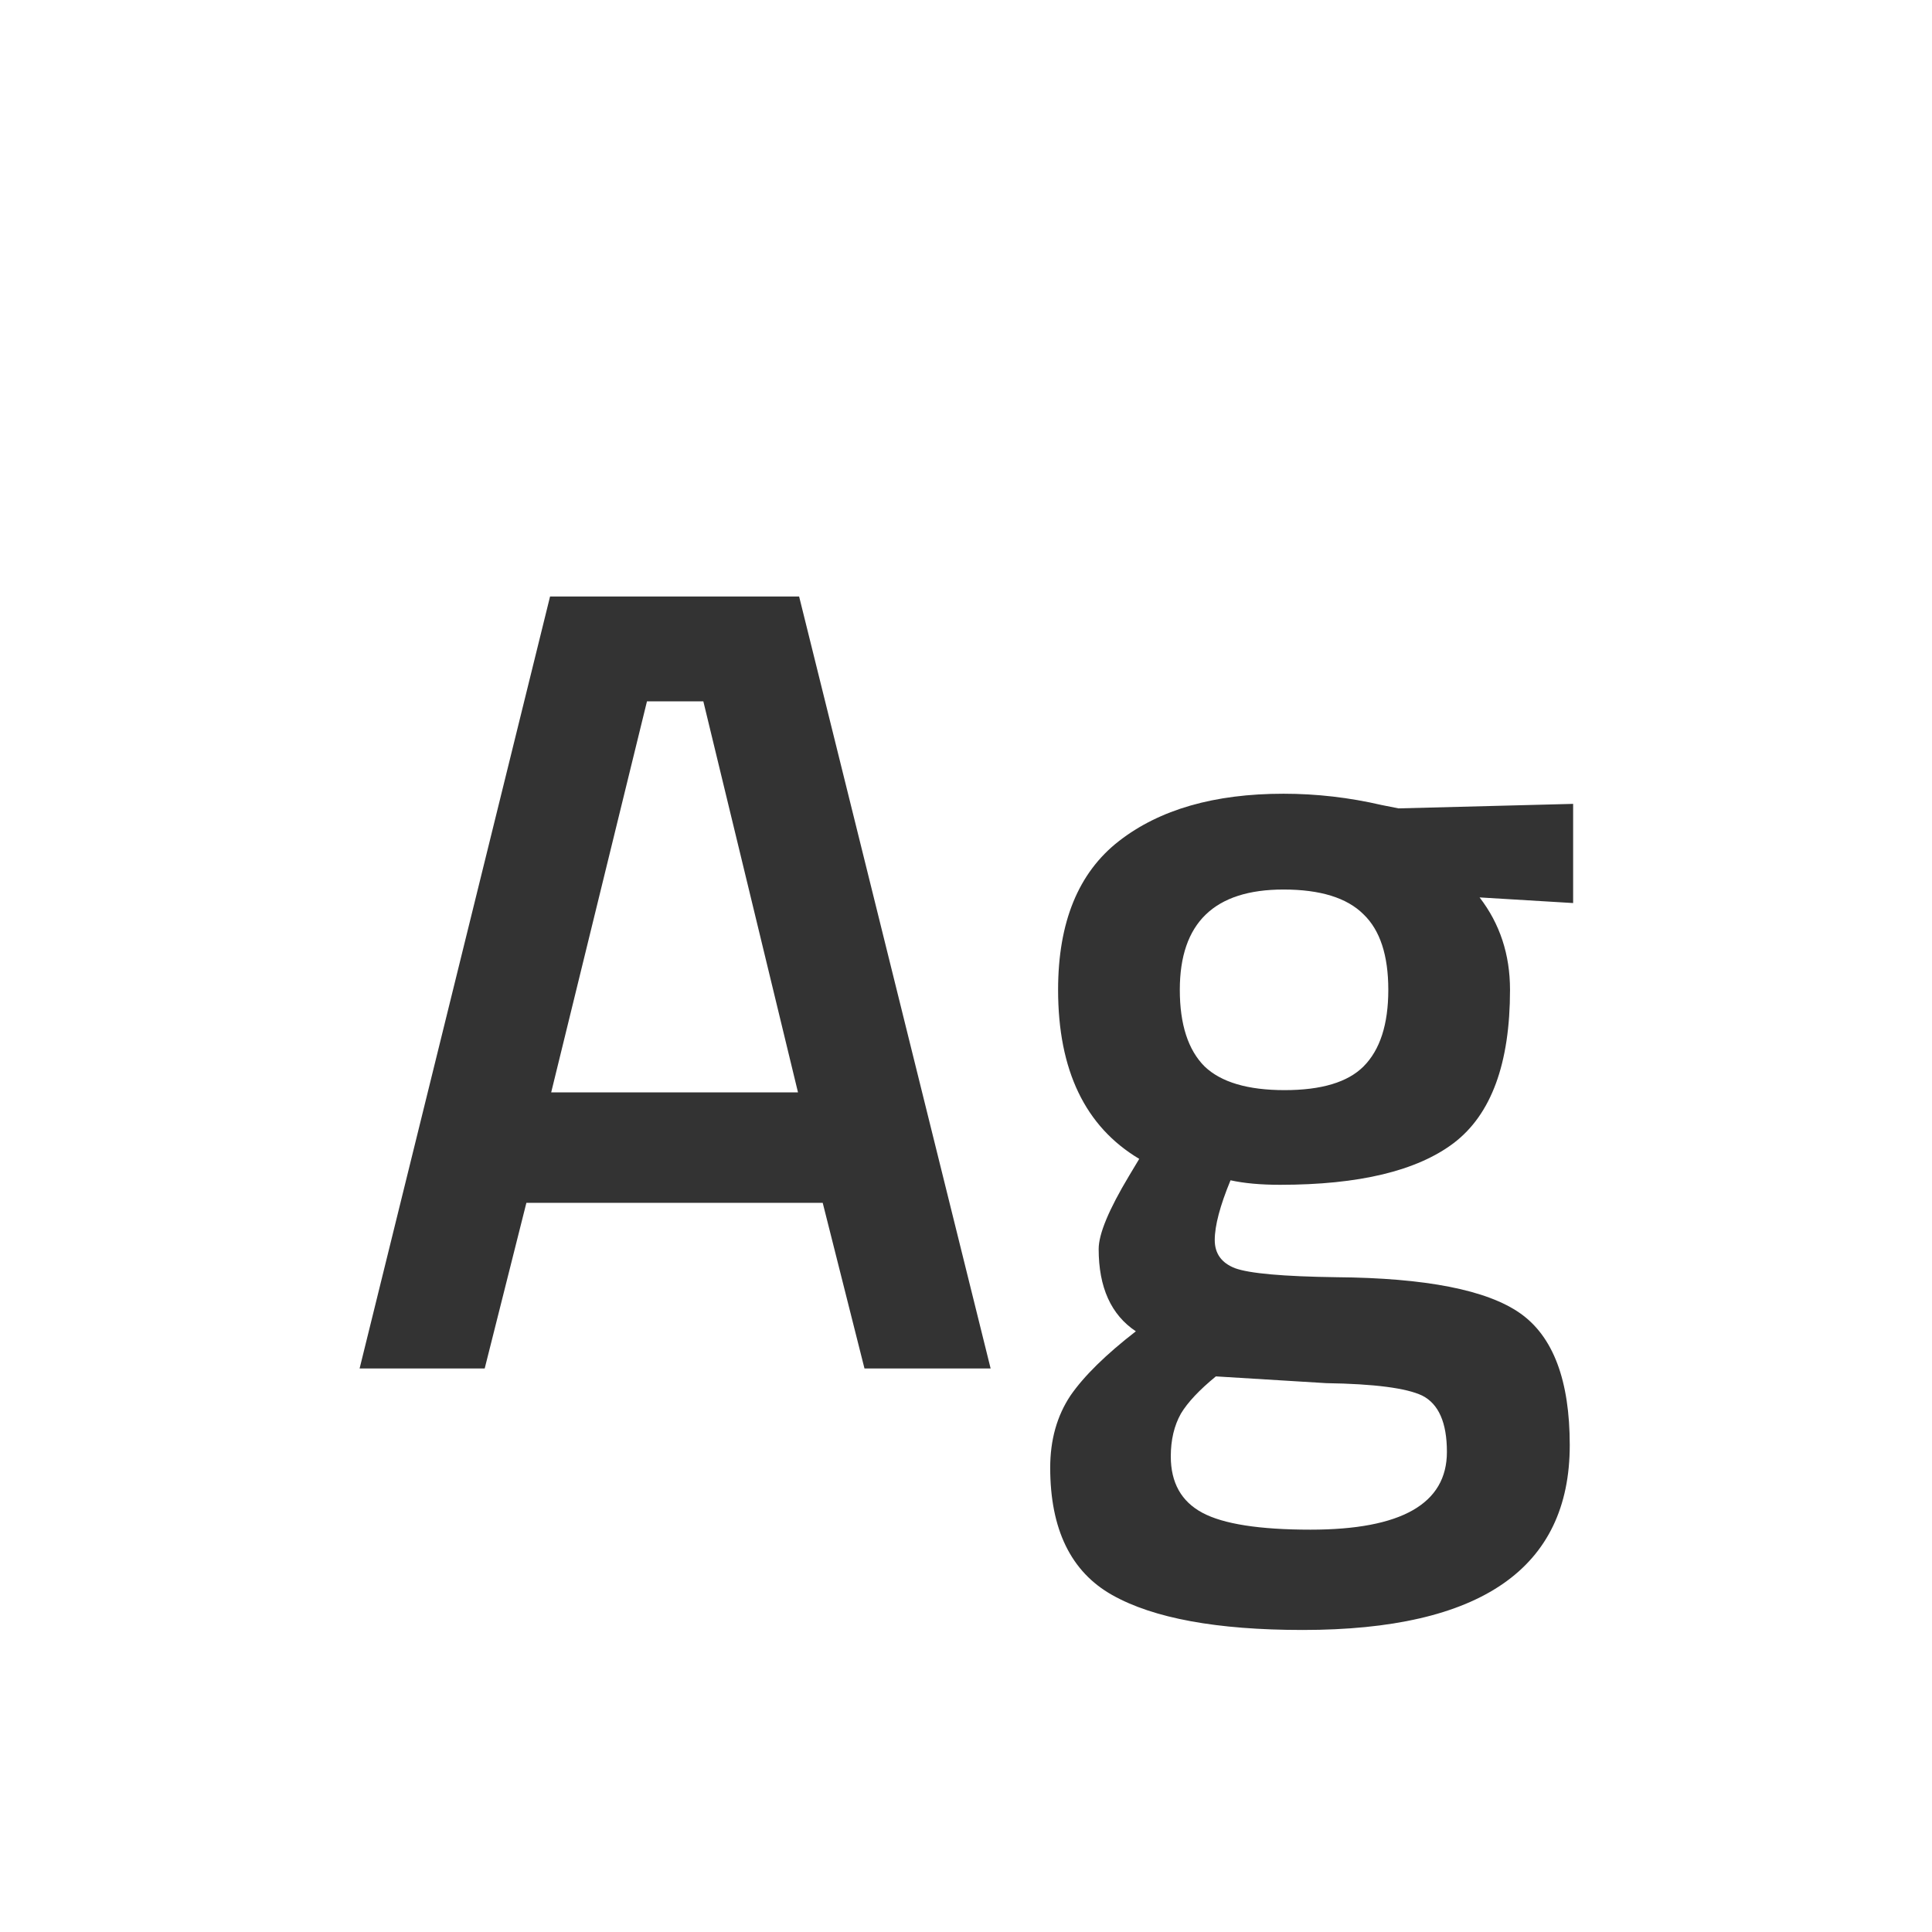 <svg width="24" height="24" viewBox="0 0 24 24" fill="none" xmlns="http://www.w3.org/2000/svg">
<path d="M4.467 17L6.833 7.41H9.927L12.306 17H10.739L10.22 14.942H6.539L6.021 17H4.467ZM8.037 8.712L6.847 13.57H9.913L8.737 8.712H8.037ZM19.5 17.952C19.5 19.483 18.394 20.248 16.182 20.248C15.118 20.248 14.329 20.103 13.816 19.814C13.303 19.525 13.046 18.997 13.046 18.232C13.046 17.887 13.13 17.588 13.298 17.336C13.466 17.093 13.737 16.827 14.11 16.538C13.802 16.333 13.648 15.992 13.648 15.516C13.648 15.329 13.774 15.026 14.026 14.606L14.152 14.396C13.48 13.995 13.144 13.295 13.144 12.296C13.144 11.456 13.396 10.84 13.9 10.448C14.404 10.056 15.085 9.86 15.944 9.86C16.355 9.86 16.761 9.907 17.162 10L17.372 10.042L19.542 9.986V11.218L18.38 11.148C18.632 11.475 18.758 11.857 18.758 12.296C18.758 13.211 18.525 13.845 18.058 14.2C17.601 14.545 16.882 14.718 15.902 14.718C15.659 14.718 15.454 14.699 15.286 14.662C15.155 14.979 15.09 15.227 15.09 15.404C15.09 15.572 15.174 15.689 15.342 15.754C15.519 15.819 15.939 15.857 16.602 15.866C17.713 15.875 18.473 16.025 18.884 16.314C19.295 16.603 19.5 17.149 19.5 17.952ZM14.544 18.092C14.544 18.419 14.675 18.652 14.936 18.792C15.197 18.932 15.645 19.002 16.28 19.002C17.409 19.002 17.974 18.68 17.974 18.036C17.974 17.672 17.871 17.439 17.666 17.336C17.47 17.243 17.073 17.191 16.476 17.182L15.104 17.098C14.899 17.266 14.754 17.42 14.67 17.56C14.586 17.709 14.544 17.887 14.544 18.092ZM14.656 12.296C14.656 12.725 14.759 13.043 14.964 13.248C15.169 13.444 15.501 13.542 15.958 13.542C16.415 13.542 16.742 13.444 16.938 13.248C17.143 13.043 17.246 12.725 17.246 12.296C17.246 11.867 17.143 11.554 16.938 11.358C16.733 11.153 16.401 11.05 15.944 11.05C15.085 11.05 14.656 11.465 14.656 12.296Z" fill="#333333"/>
</svg>
